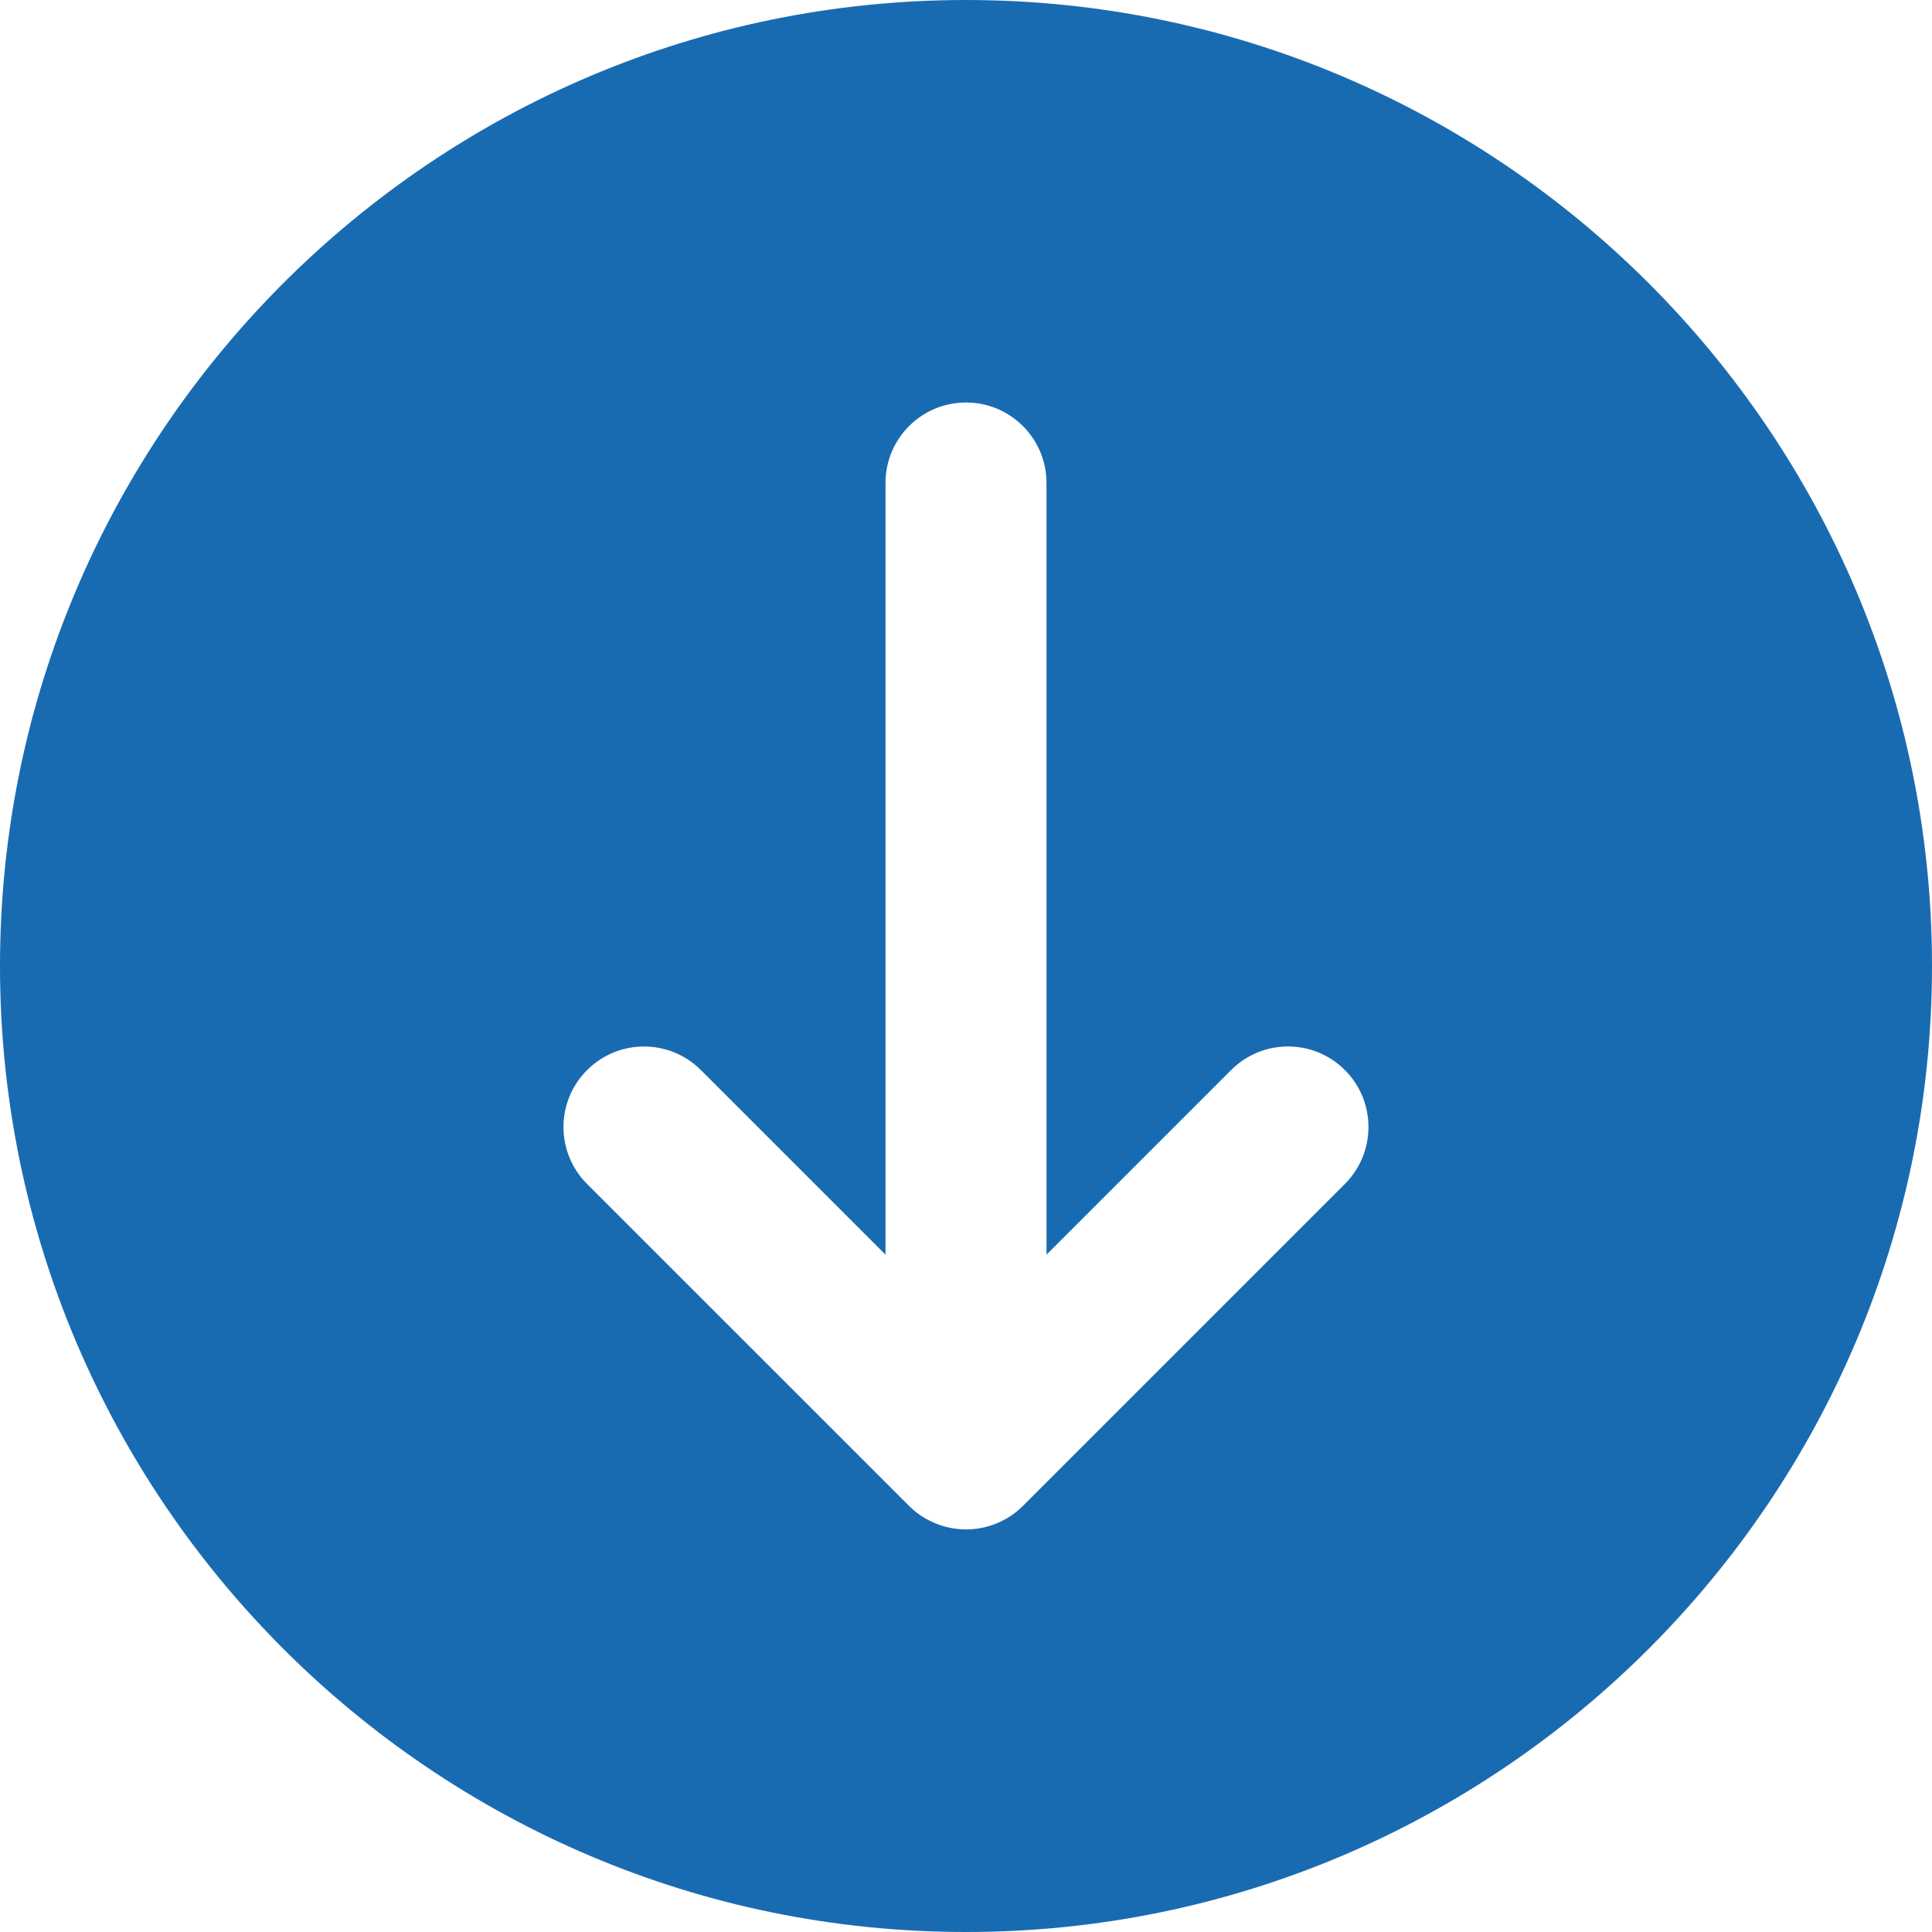 <svg xmlns="http://www.w3.org/2000/svg" width="24" height="24" viewBox="0 0 24 24">
    <g fill="none" fill-rule="evenodd">
        <g fill="#196BB1" fill-rule="nonzero">
            <g>
                <g>
                    <g>
                        <path d="M12 0C5.383 0 0 5.383 0 12s5.383 12 12 12 12-5.383 12-12S18.617 0 12 0zm4.707 10.707c-.195.195-.451.293-.707.293-.256 0-.512-.098-.707-.293L13 8.414V18c0 .552-.447 1-1 1-.553 0-1-.448-1-1V8.414l-2.293 2.293c-.391.391-1.023.391-1.414 0-.39-.391-.39-1.023 0-1.414l3.999-3.999c.092-.093.203-.166.326-.217.244-.101.52-.101.764 0 .123.051.234.124.326.217l4 3.999c.39.391.39 1.023-.001 1.414z" transform="translate(-927 -639) translate(390 586) translate(0 31) rotate(180 280.5 23)"/>
                    </g>
                </g>
            </g>
        </g>
    </g>
</svg>
